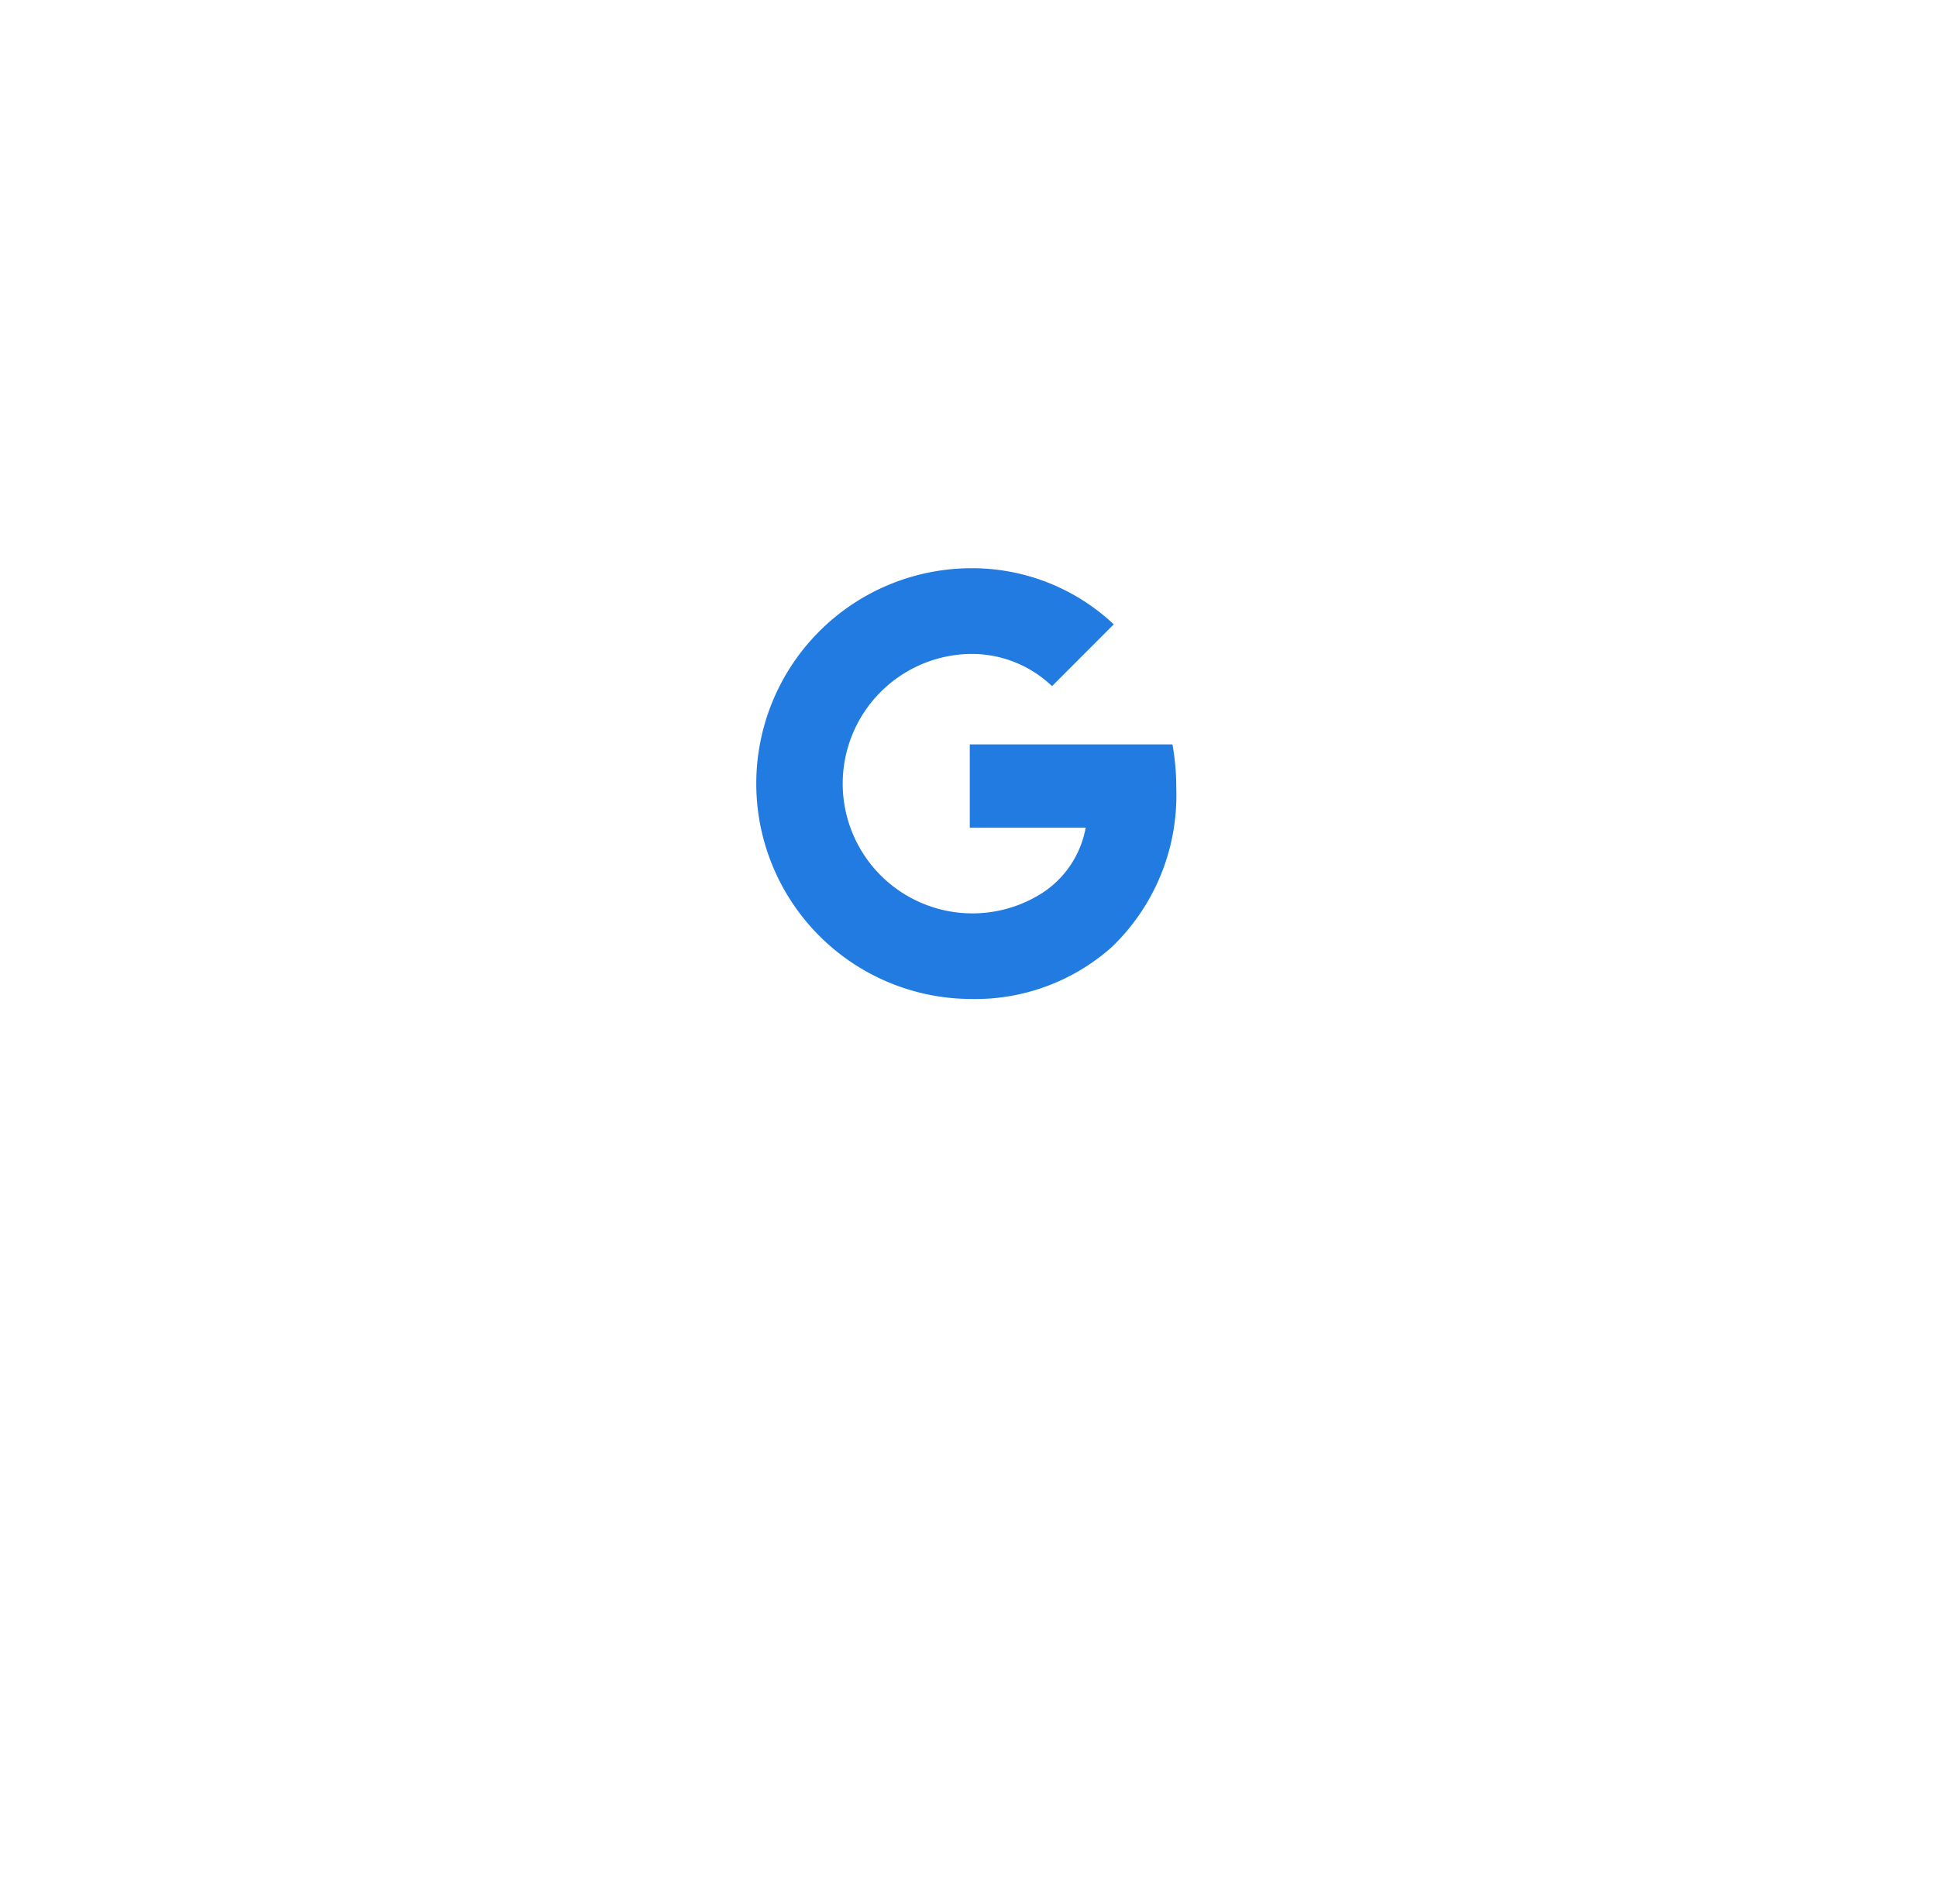 <svg xmlns="http://www.w3.org/2000/svg" xmlns:xlink="http://www.w3.org/1999/xlink" width="117" height="115" viewBox="0 0 117 115">
  <defs>
    <style>
      .cls-1 {
        fill: #fff;
      }

      .cls-2 {
        fill: #227be1;
      }

      .cls-3 {
        filter: url(#椭圆_27);
      }
    </style>
    <filter id="椭圆_27" x="0" y="0" width="117" height="115" filterUnits="userSpaceOnUse">
      <feOffset dy="10" input="SourceAlpha"/>
      <feGaussianBlur stdDeviation="10" result="blur"/>
      <feFlood flood-color="#6b819a" flood-opacity="0.129"/>
      <feComposite operator="in" in2="blur"/>
      <feComposite in="SourceGraphic"/>
    </filter>
  </defs>
  <g id="zc_google_button" transform="translate(30.404 19.807)">
    <g class="cls-3" transform="matrix(1, 0, 0, 1, -30.4, -19.81)">
      <ellipse id="椭圆_27-2" data-name="椭圆 27" class="cls-1" cx="28.5" cy="27.5" rx="28.5" ry="27.5" transform="translate(30 20)"/>
    </g>
    <path id="路径_86" data-name="路径 86" class="cls-2" d="M161.444,139.139H149.2v5.033h7a5.973,5.973,0,0,1-2.6,3.925,7.835,7.835,0,1,1-4.4-14.422,7.027,7.027,0,0,1,4.969,1.945l3.728-3.732a12.481,12.481,0,0,0-8.7-3.389,13.007,13.007,0,0,0,0,26.013,12.4,12.4,0,0,0,8.6-3.152,12.694,12.694,0,0,0,3.877-9.561A15.089,15.089,0,0,0,161.444,139.139Z" transform="translate(-121.027 -113.989)"/>
  </g>
</svg>
